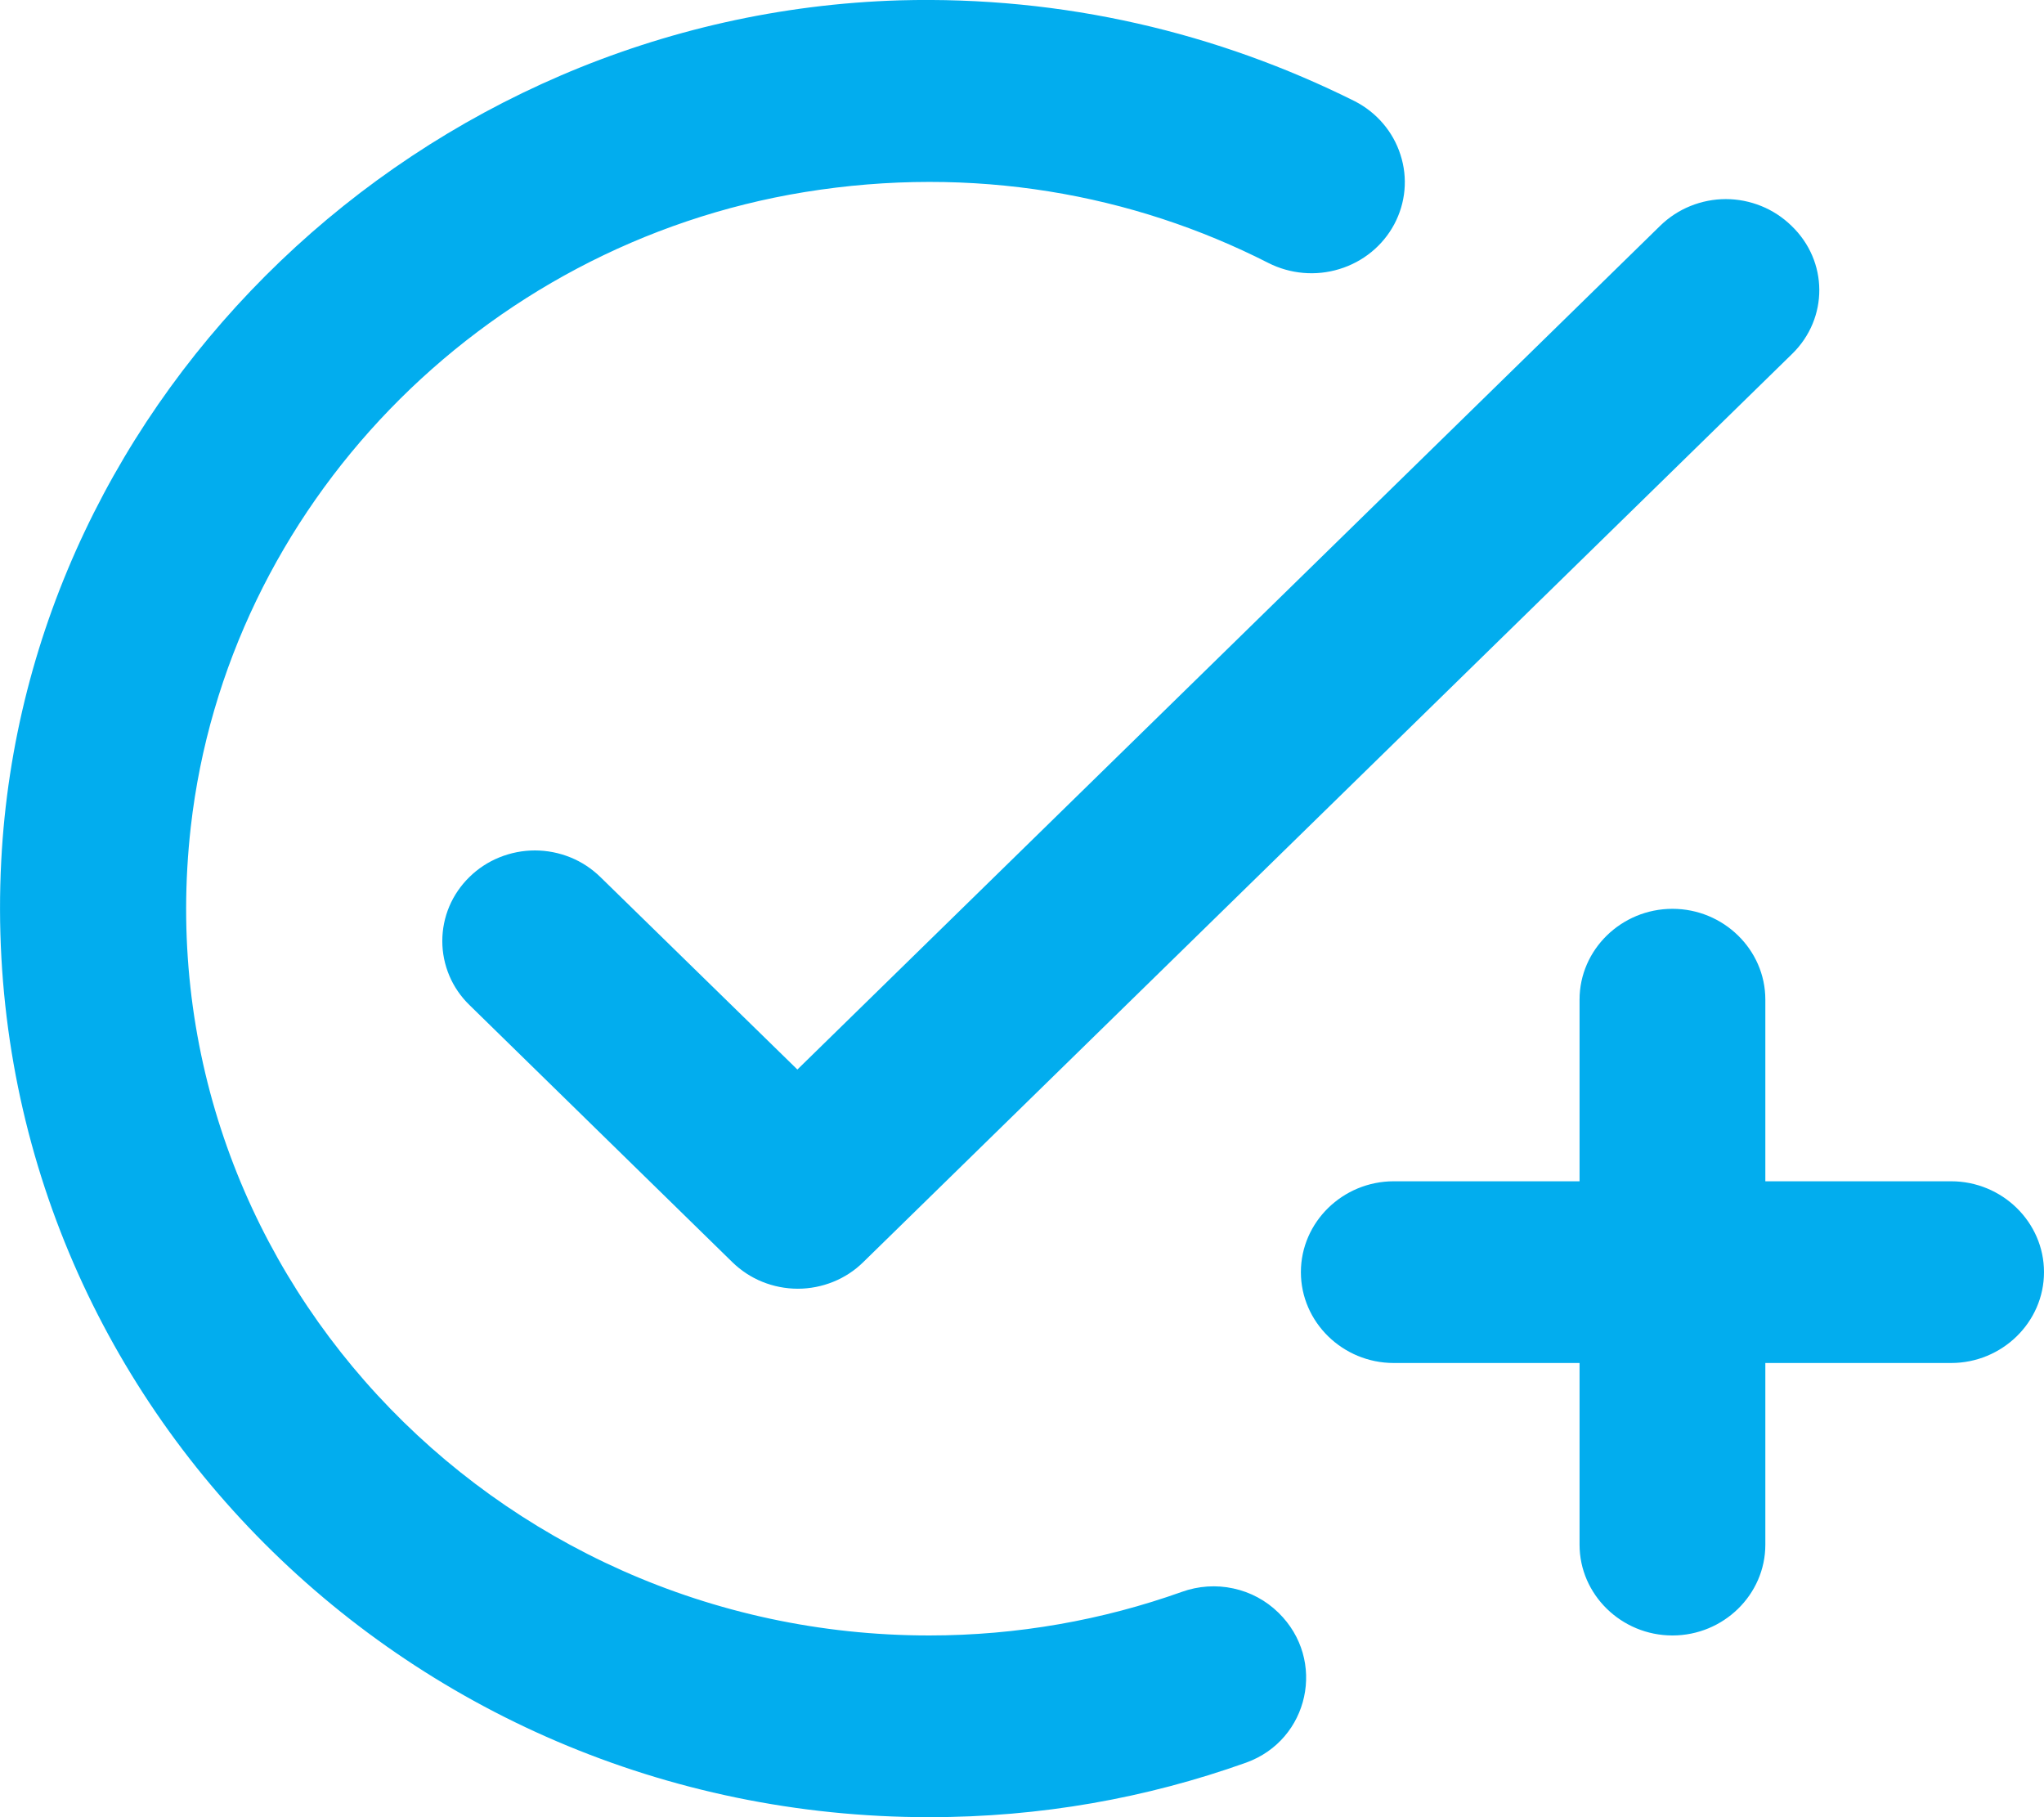 <svg width="18" height="16" viewBox="0 0 18 16" fill="none" xmlns="http://www.w3.org/2000/svg">
<path d="M15.783 3.115L7.602 11.113C7.527 11.187 7.437 11.246 7.338 11.286C7.239 11.326 7.133 11.347 7.026 11.347C6.918 11.347 6.812 11.326 6.713 11.286C6.614 11.246 6.525 11.187 6.449 11.113L4.134 8.849C4.058 8.775 3.998 8.688 3.957 8.591C3.916 8.494 3.895 8.39 3.895 8.286C3.895 8.181 3.916 8.077 3.957 7.98C3.998 7.884 4.058 7.796 4.134 7.722C4.209 7.648 4.299 7.589 4.398 7.549C4.497 7.509 4.603 7.488 4.71 7.488C4.818 7.488 4.924 7.509 5.023 7.549C5.122 7.589 5.211 7.648 5.287 7.722L7.022 9.417L14.621 1.987C14.697 1.913 14.787 1.854 14.886 1.814C14.985 1.774 15.091 1.753 15.198 1.753C15.305 1.753 15.411 1.774 15.51 1.814C15.609 1.854 15.699 1.913 15.775 1.987C16.102 2.299 16.102 2.803 15.783 3.115ZM8.183 14.4C4.33 14.4 1.246 11.129 1.68 7.282C1.999 4.466 4.232 2.155 7.087 1.691C8.568 1.451 9.975 1.707 11.169 2.315C11.362 2.413 11.588 2.433 11.795 2.369C12.003 2.306 12.177 2.164 12.278 1.975C12.379 1.786 12.399 1.566 12.333 1.363C12.268 1.159 12.123 0.99 11.93 0.891C10.727 0.291 9.369 -0.037 7.921 0.003C3.717 0.131 0.223 3.475 0.011 7.578C-0.227 12.193 3.52 16 8.183 16C9.165 16 10.098 15.832 10.973 15.52C11.529 15.32 11.684 14.616 11.259 14.2C11.15 14.093 11.012 14.018 10.861 13.986C10.711 13.953 10.553 13.964 10.408 14.016C9.713 14.264 8.96 14.4 8.183 14.4ZM13.91 10.401H12.274C11.824 10.401 11.456 10.761 11.456 11.201C11.456 11.641 11.824 12.001 12.274 12.001H13.91V13.601C13.91 14.04 14.278 14.4 14.728 14.4C15.178 14.4 15.546 14.04 15.546 13.601V12.001H17.182C17.632 12.001 18 11.641 18 11.201C18 10.761 17.632 10.401 17.182 10.401H15.546V8.801C15.546 8.362 15.178 8.002 14.728 8.002C14.278 8.002 13.91 8.362 13.91 8.801V10.401Z" fill="#02ADEE"/>
</svg>

